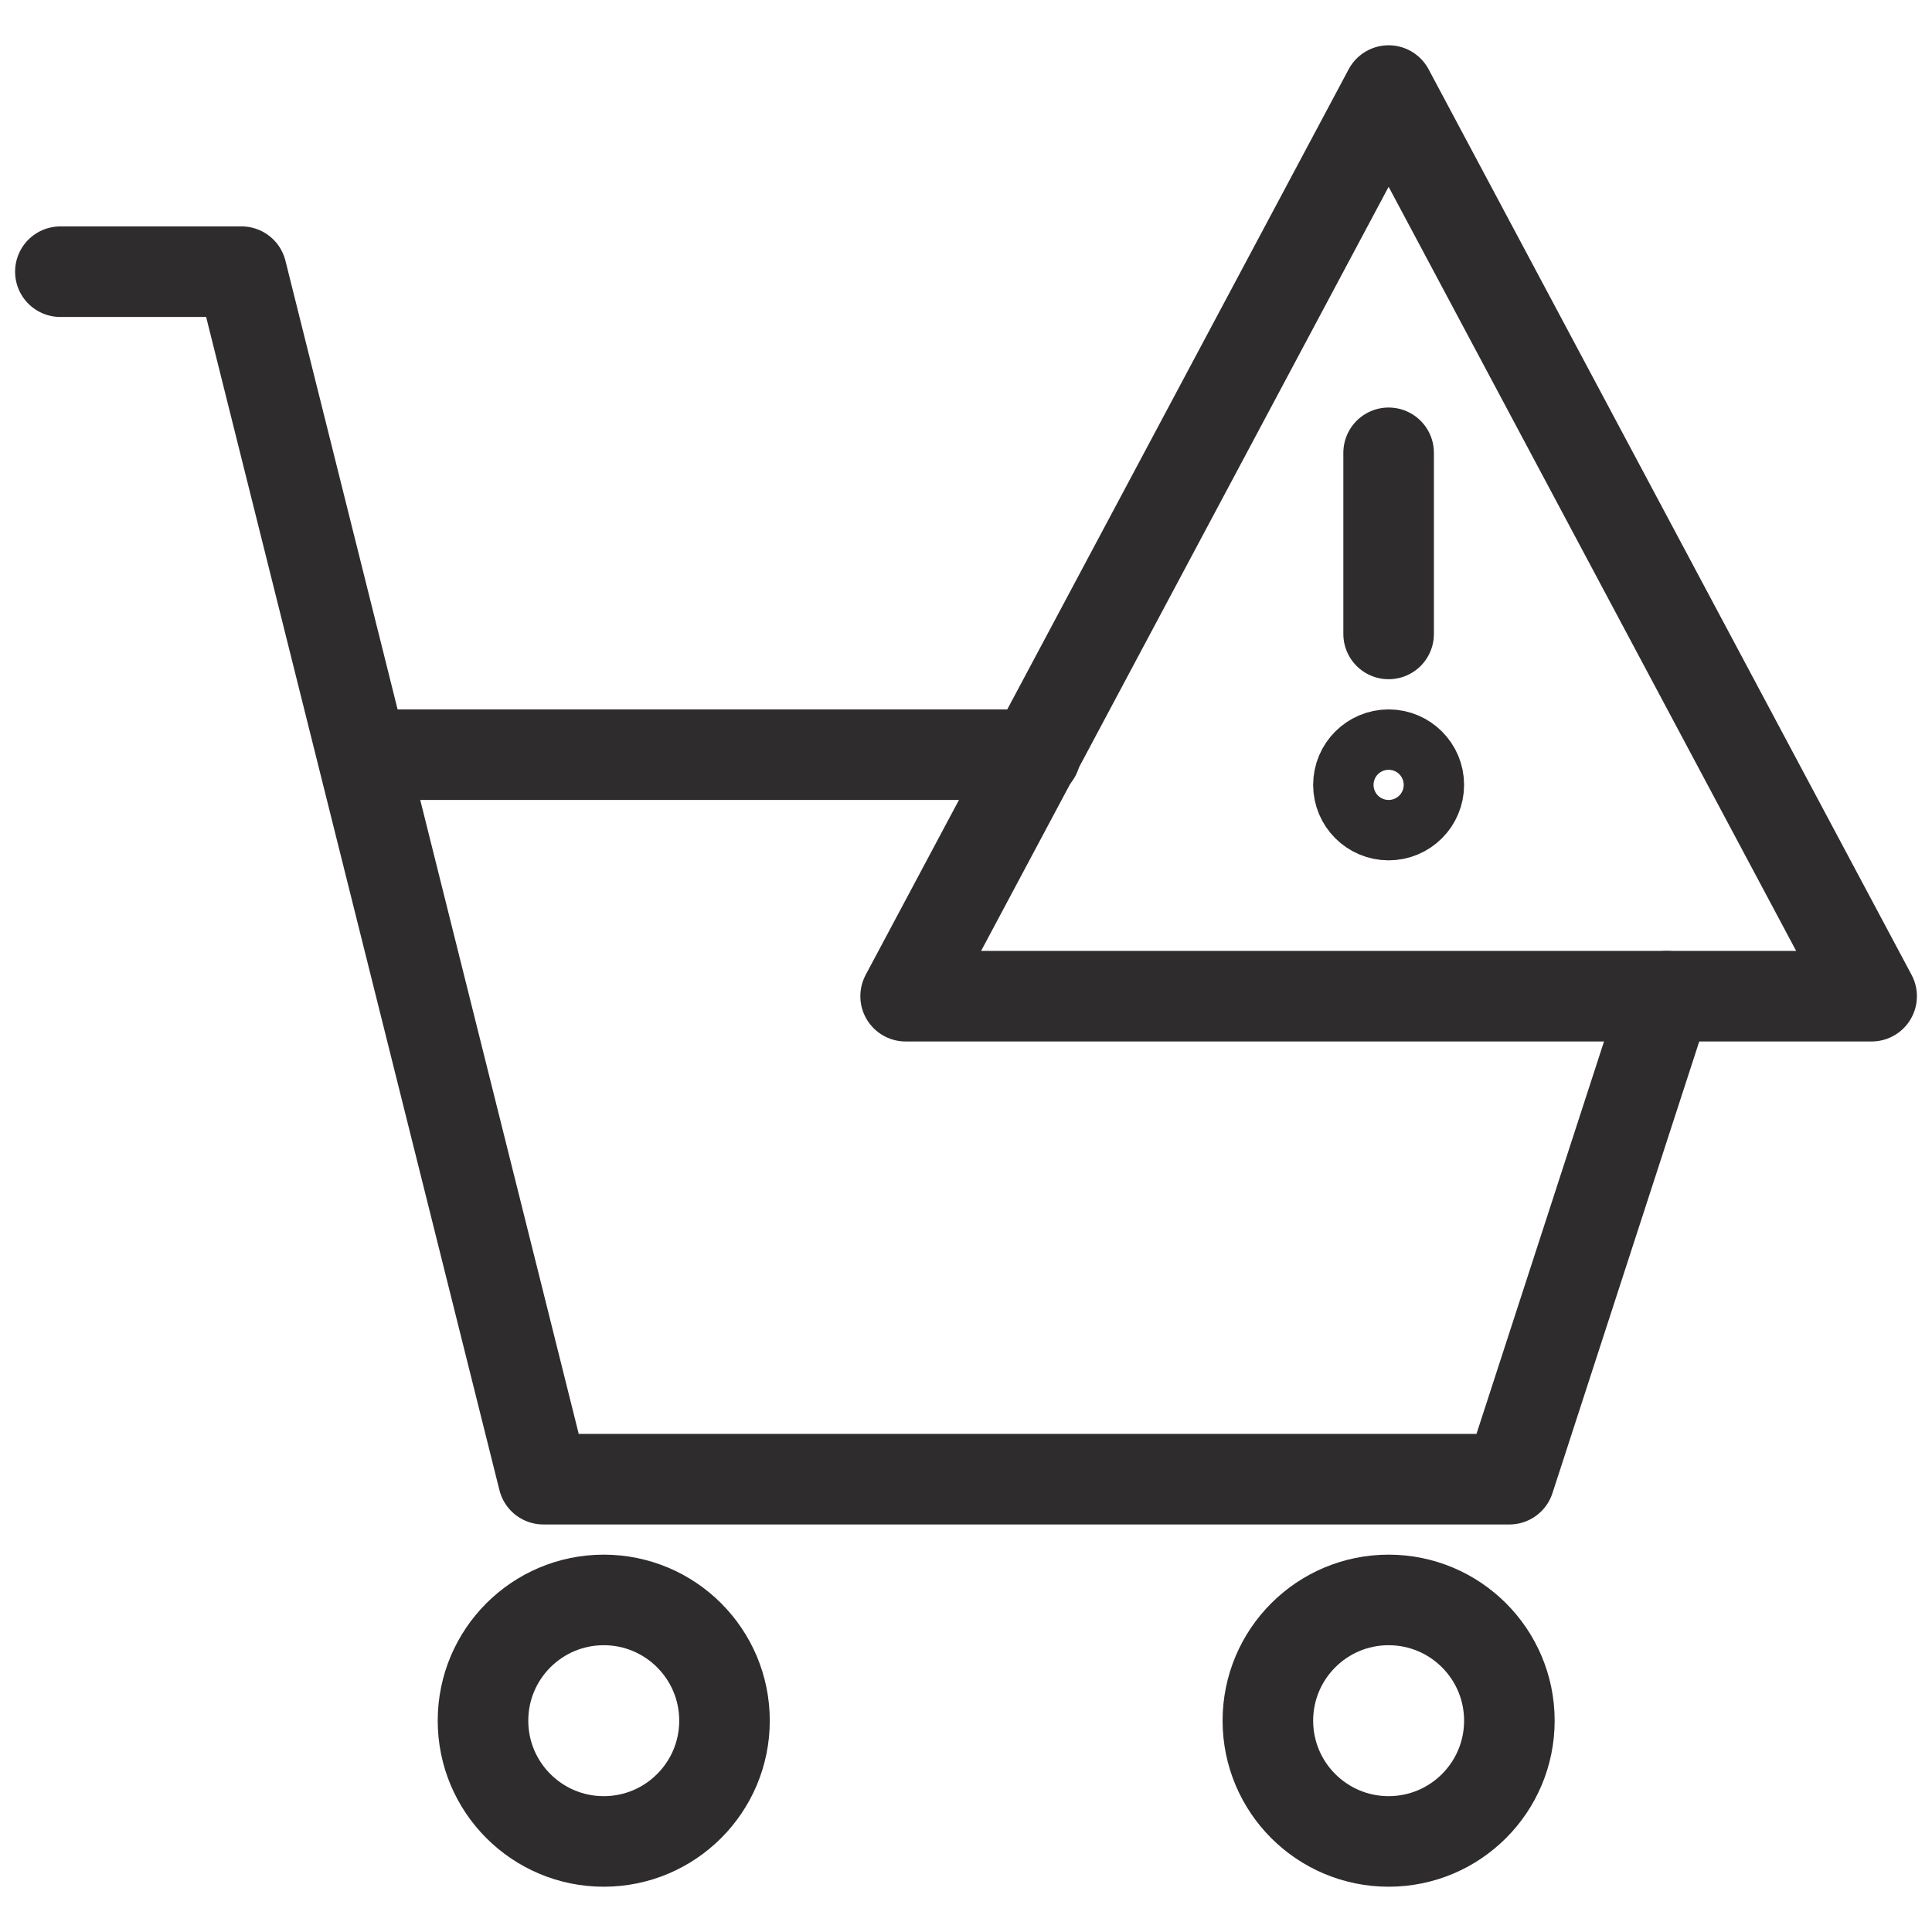 <svg viewBox="0 0 64 64" xmlns="http://www.w3.org/2000/svg"><g style="fill:none;stroke:#2e2c2d;stroke-miterlimit:10;stroke-width:3;stroke-linejoin:round;stroke-linecap:round"><path d="m34.3 25h-22.3m-10-16h6l10 40h32l5.2-16"/><circle cx="20" cy="57" r="4"/><circle cx="46" cy="57" r="4"/><path d="m30 33 16-30 16 30zm16-18v6"/><circle cx="46" cy="26" r="1"/></g></svg>